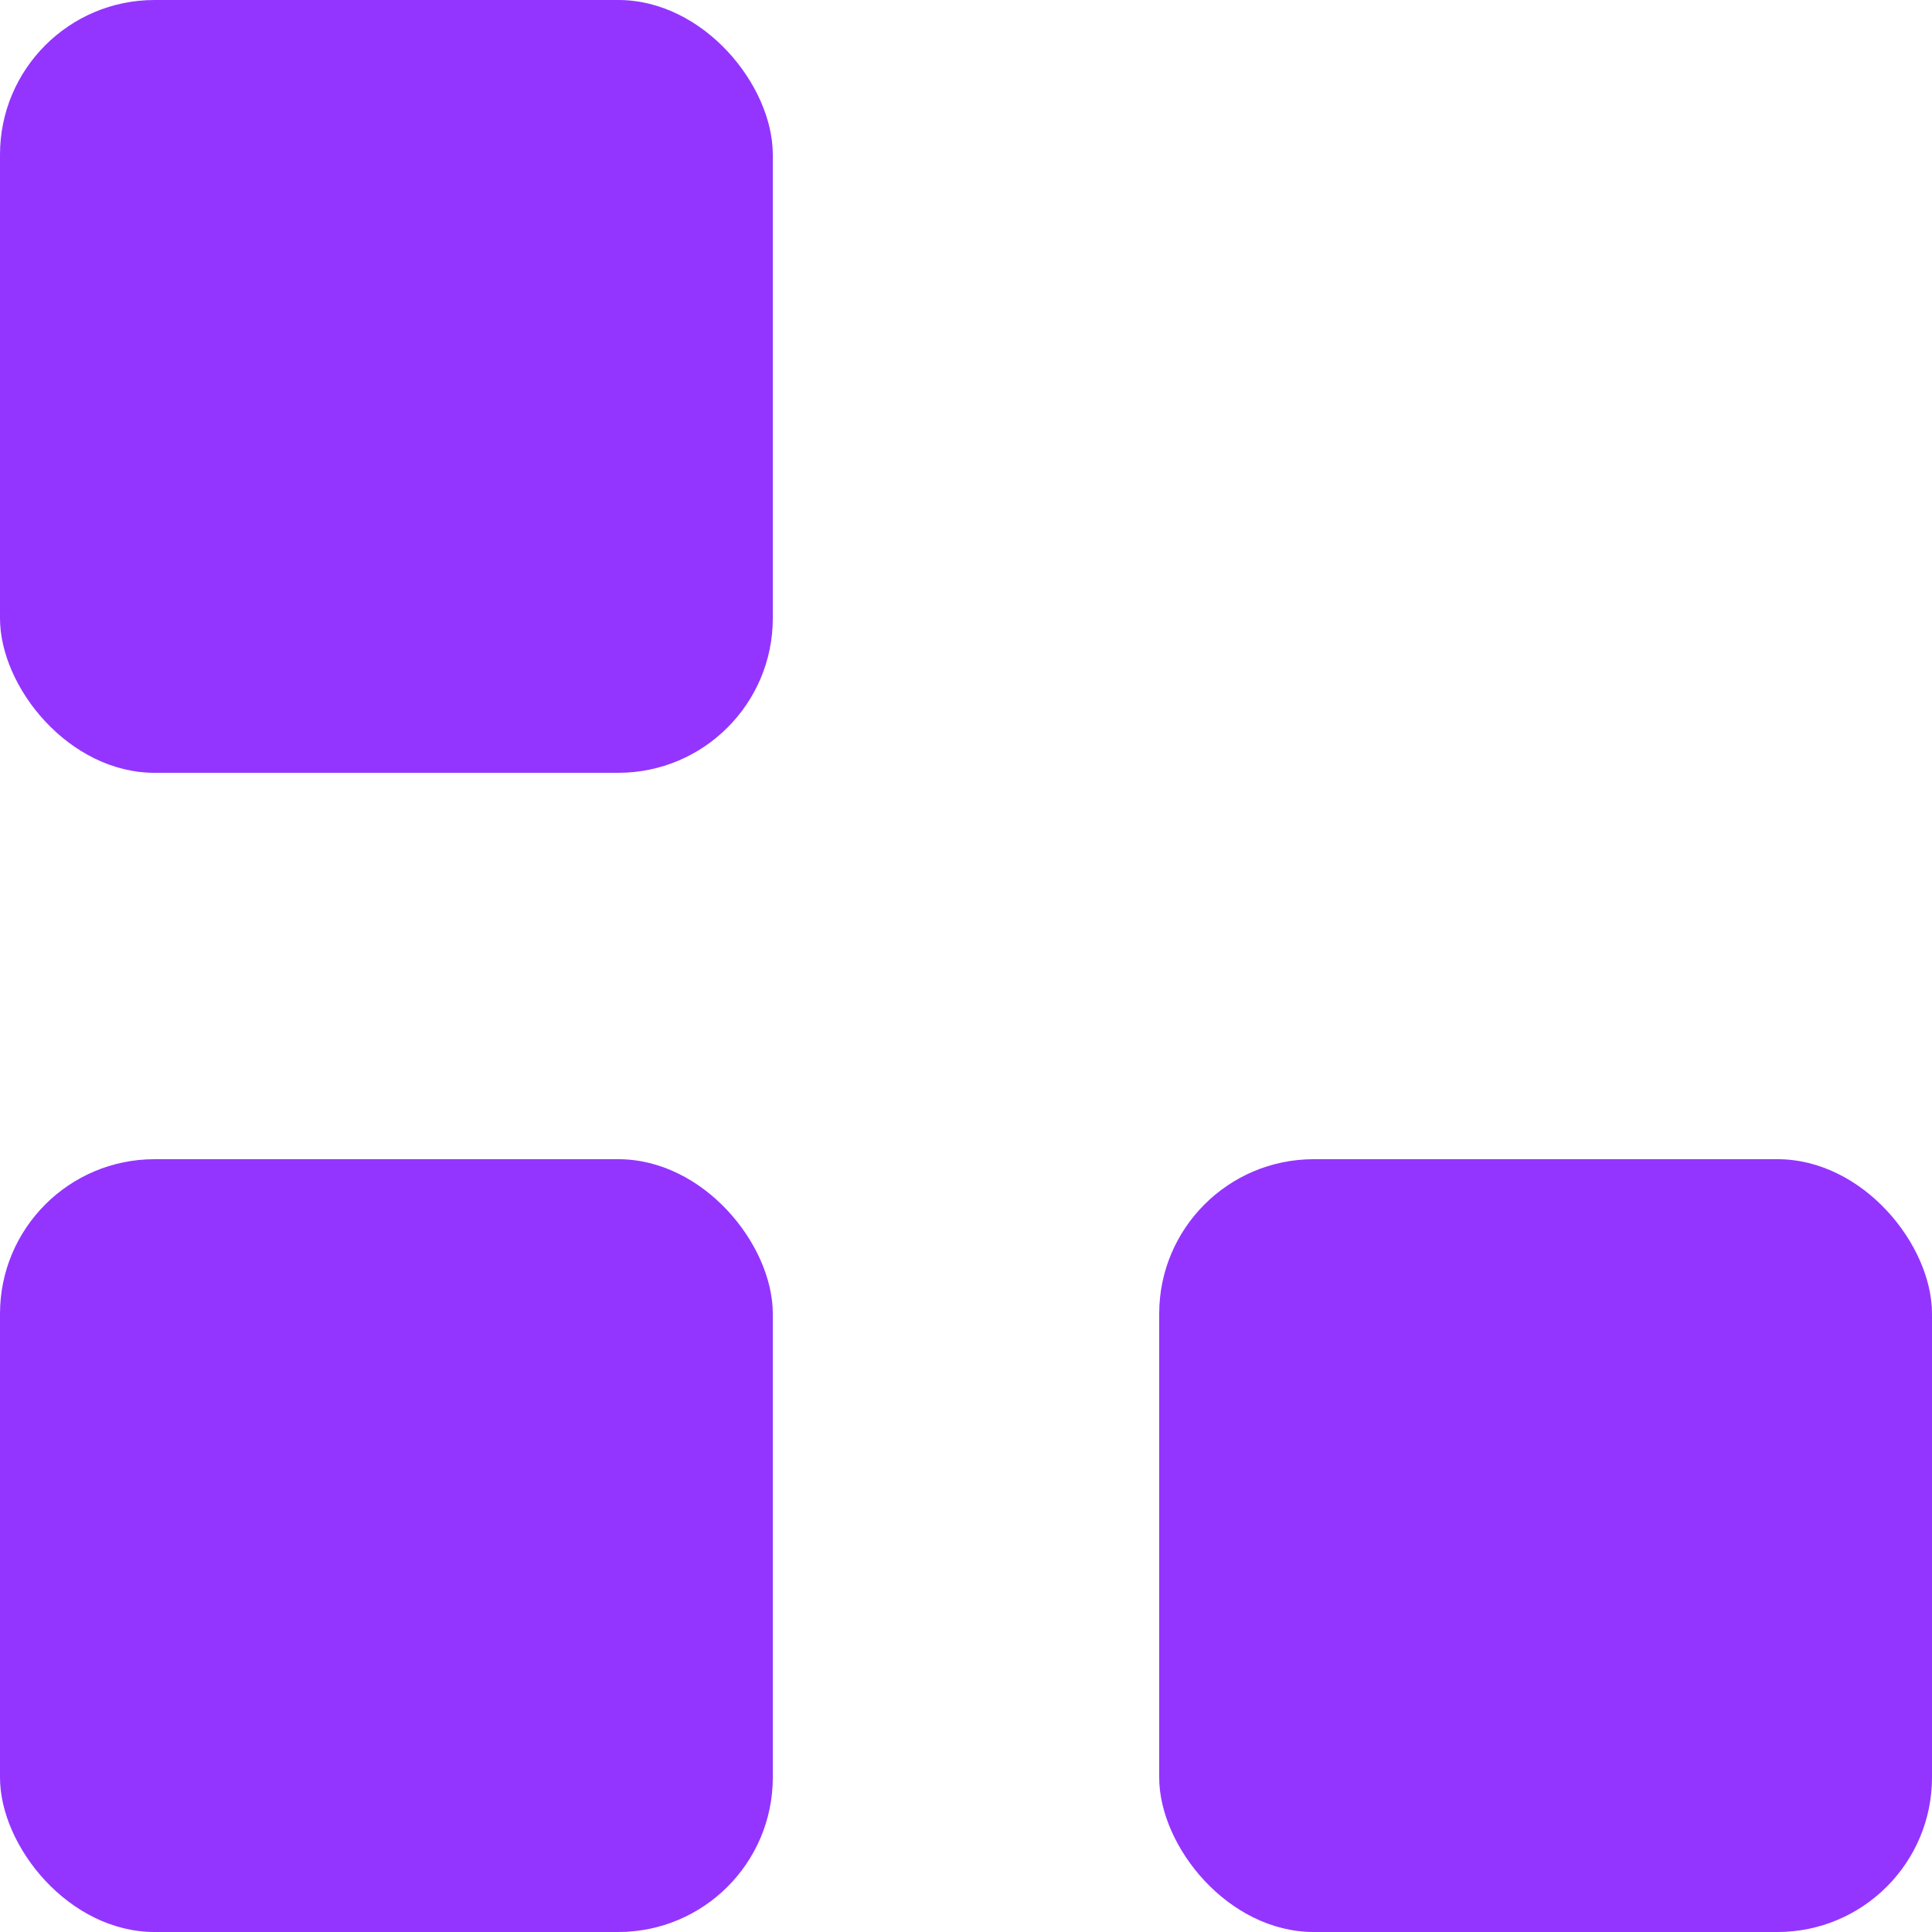<svg width="25" height="25" viewBox="0 0 25 25" fill="none" xmlns="http://www.w3.org/2000/svg">
<rect y="15" width="10" height="10" rx="2" fill="#9335FF"/>
<rect width="10" height="10" rx="2" fill="#9335FF"/>
<rect x="15" y="15" width="10" height="10" rx="2" fill="#9335FF"/>
</svg>

